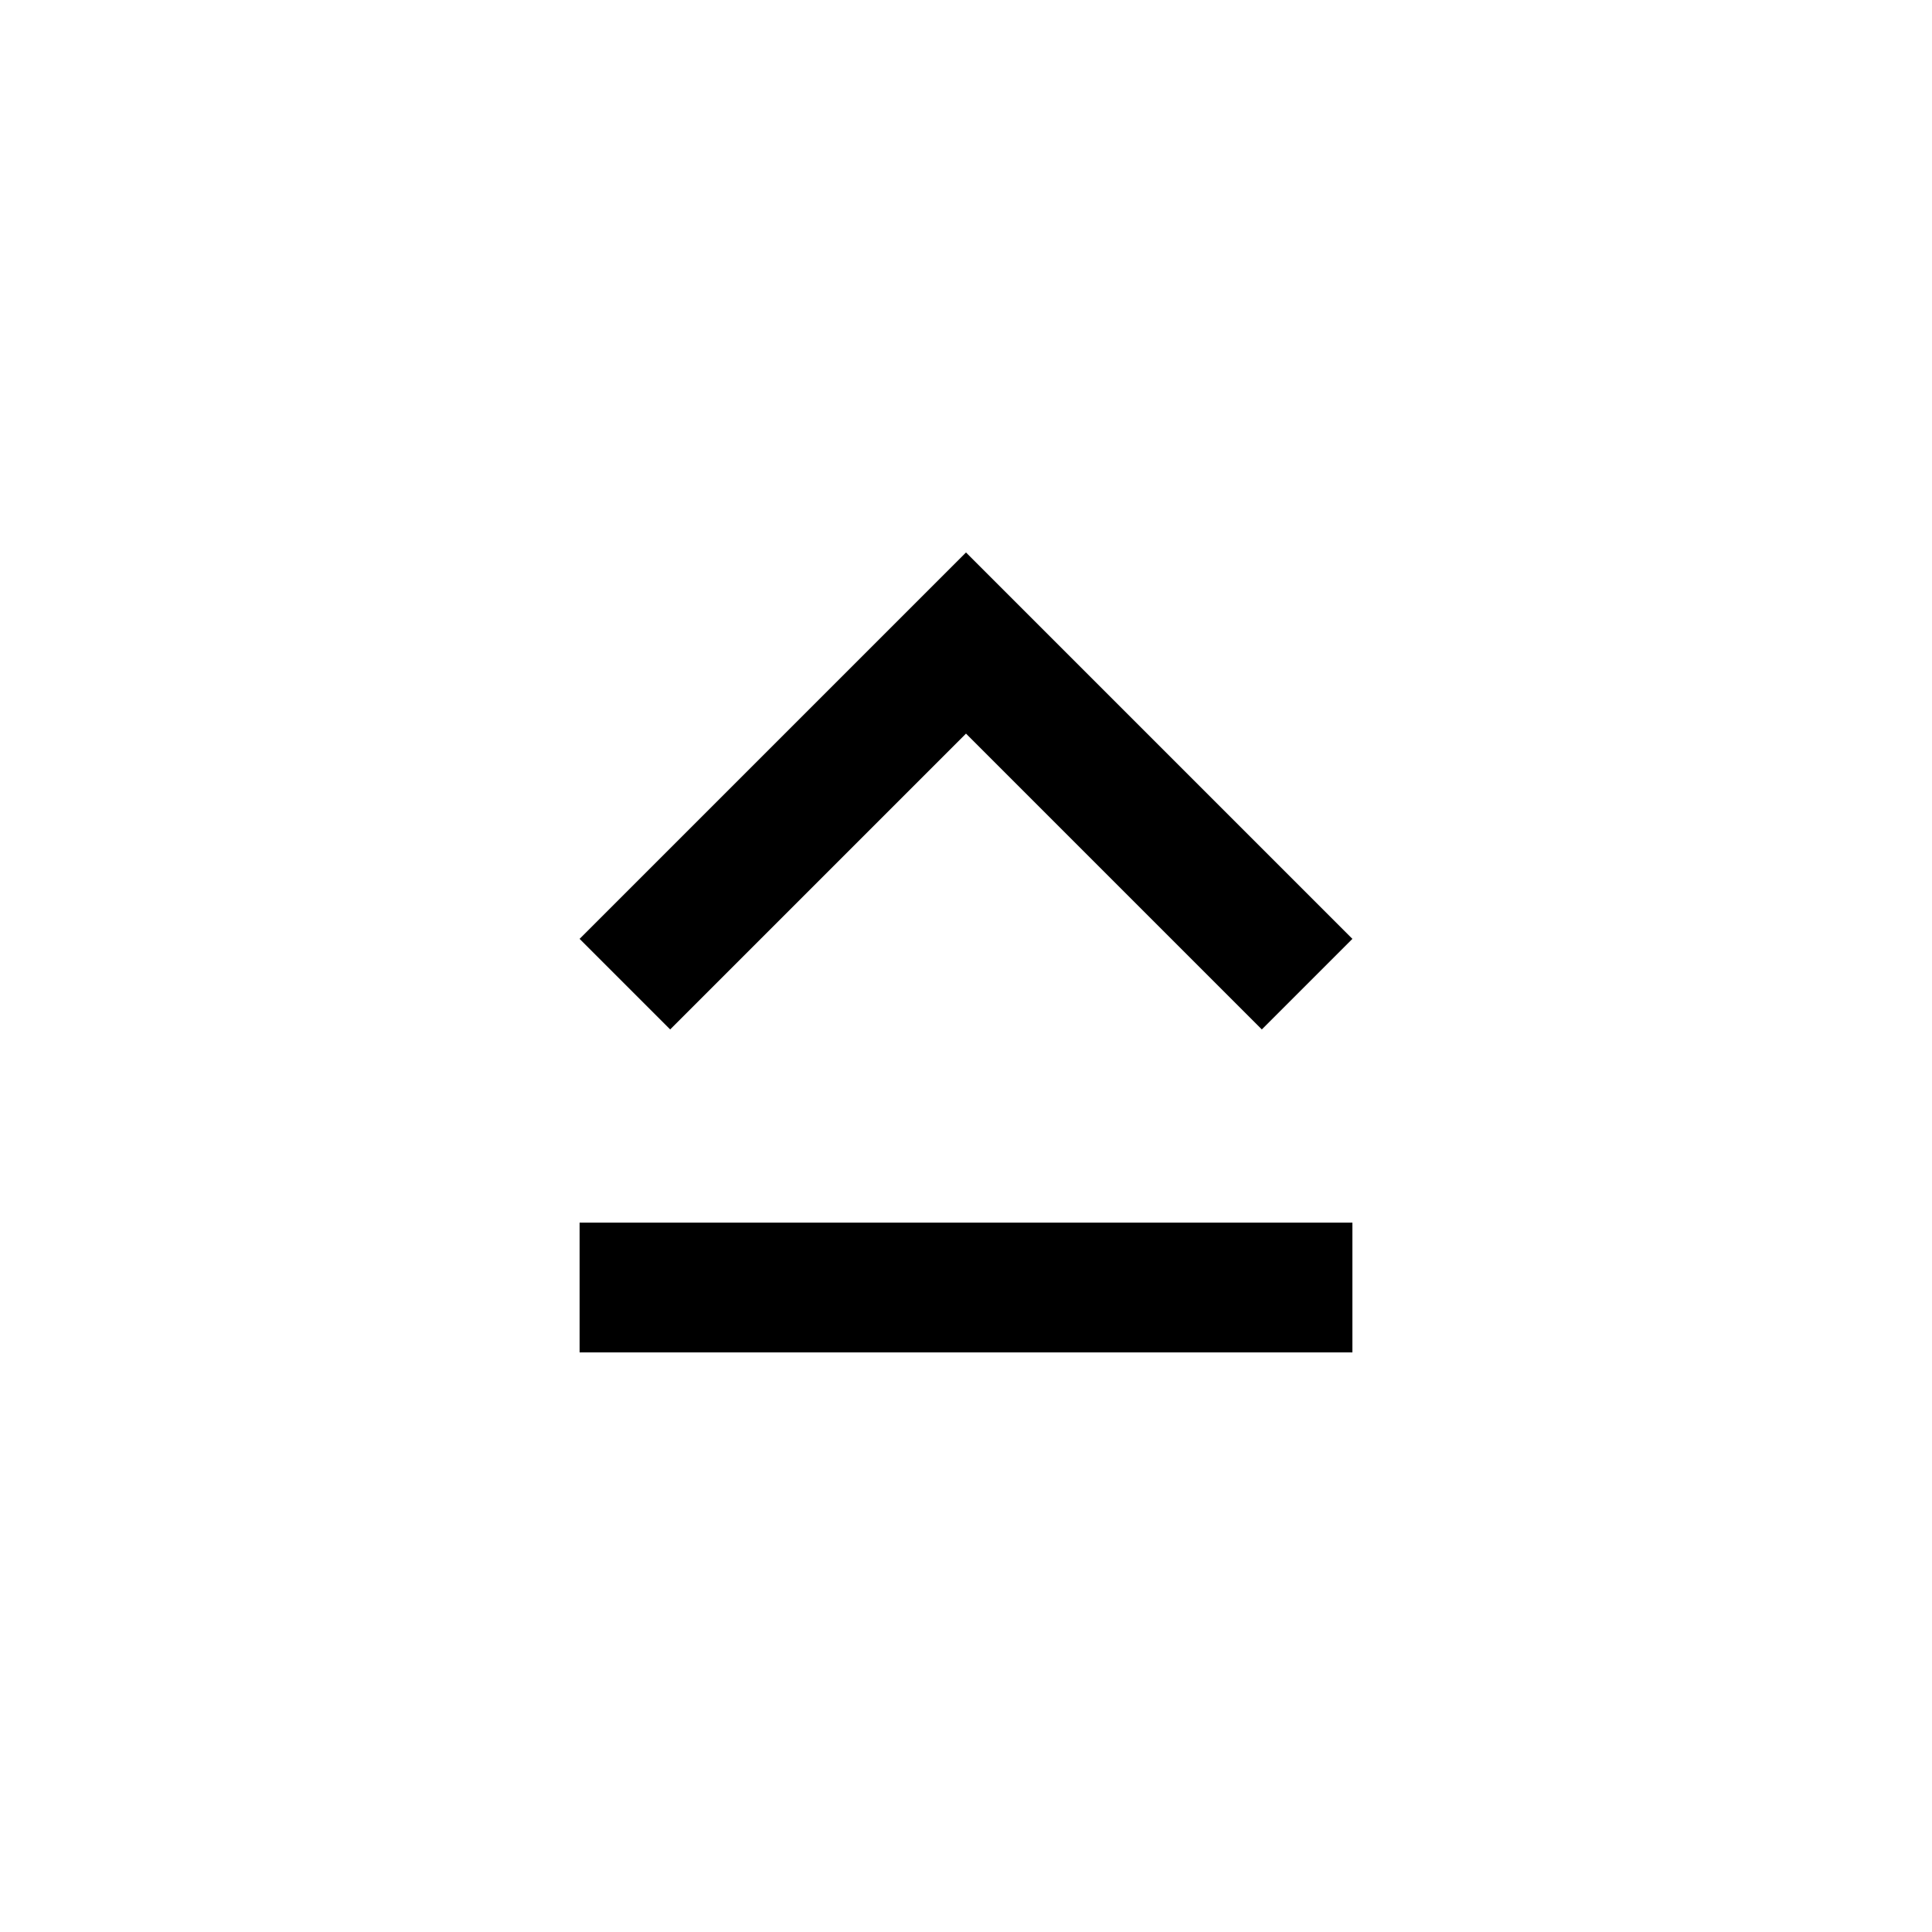 <!-- Generated by IcoMoon.io -->
<svg version="1.1" xmlns="http://www.w3.org/2000/svg" width="24" height="24" viewBox="0 0 24 24">
<title>keyboard_capslock</title>
<path d="M7.2 16.8v-1.612h9.6v1.612h-9.6zM12 9.113l-3.675 3.675-1.125-1.125 4.8-4.8 4.8 4.8-1.125 1.125z"></path>
</svg>
